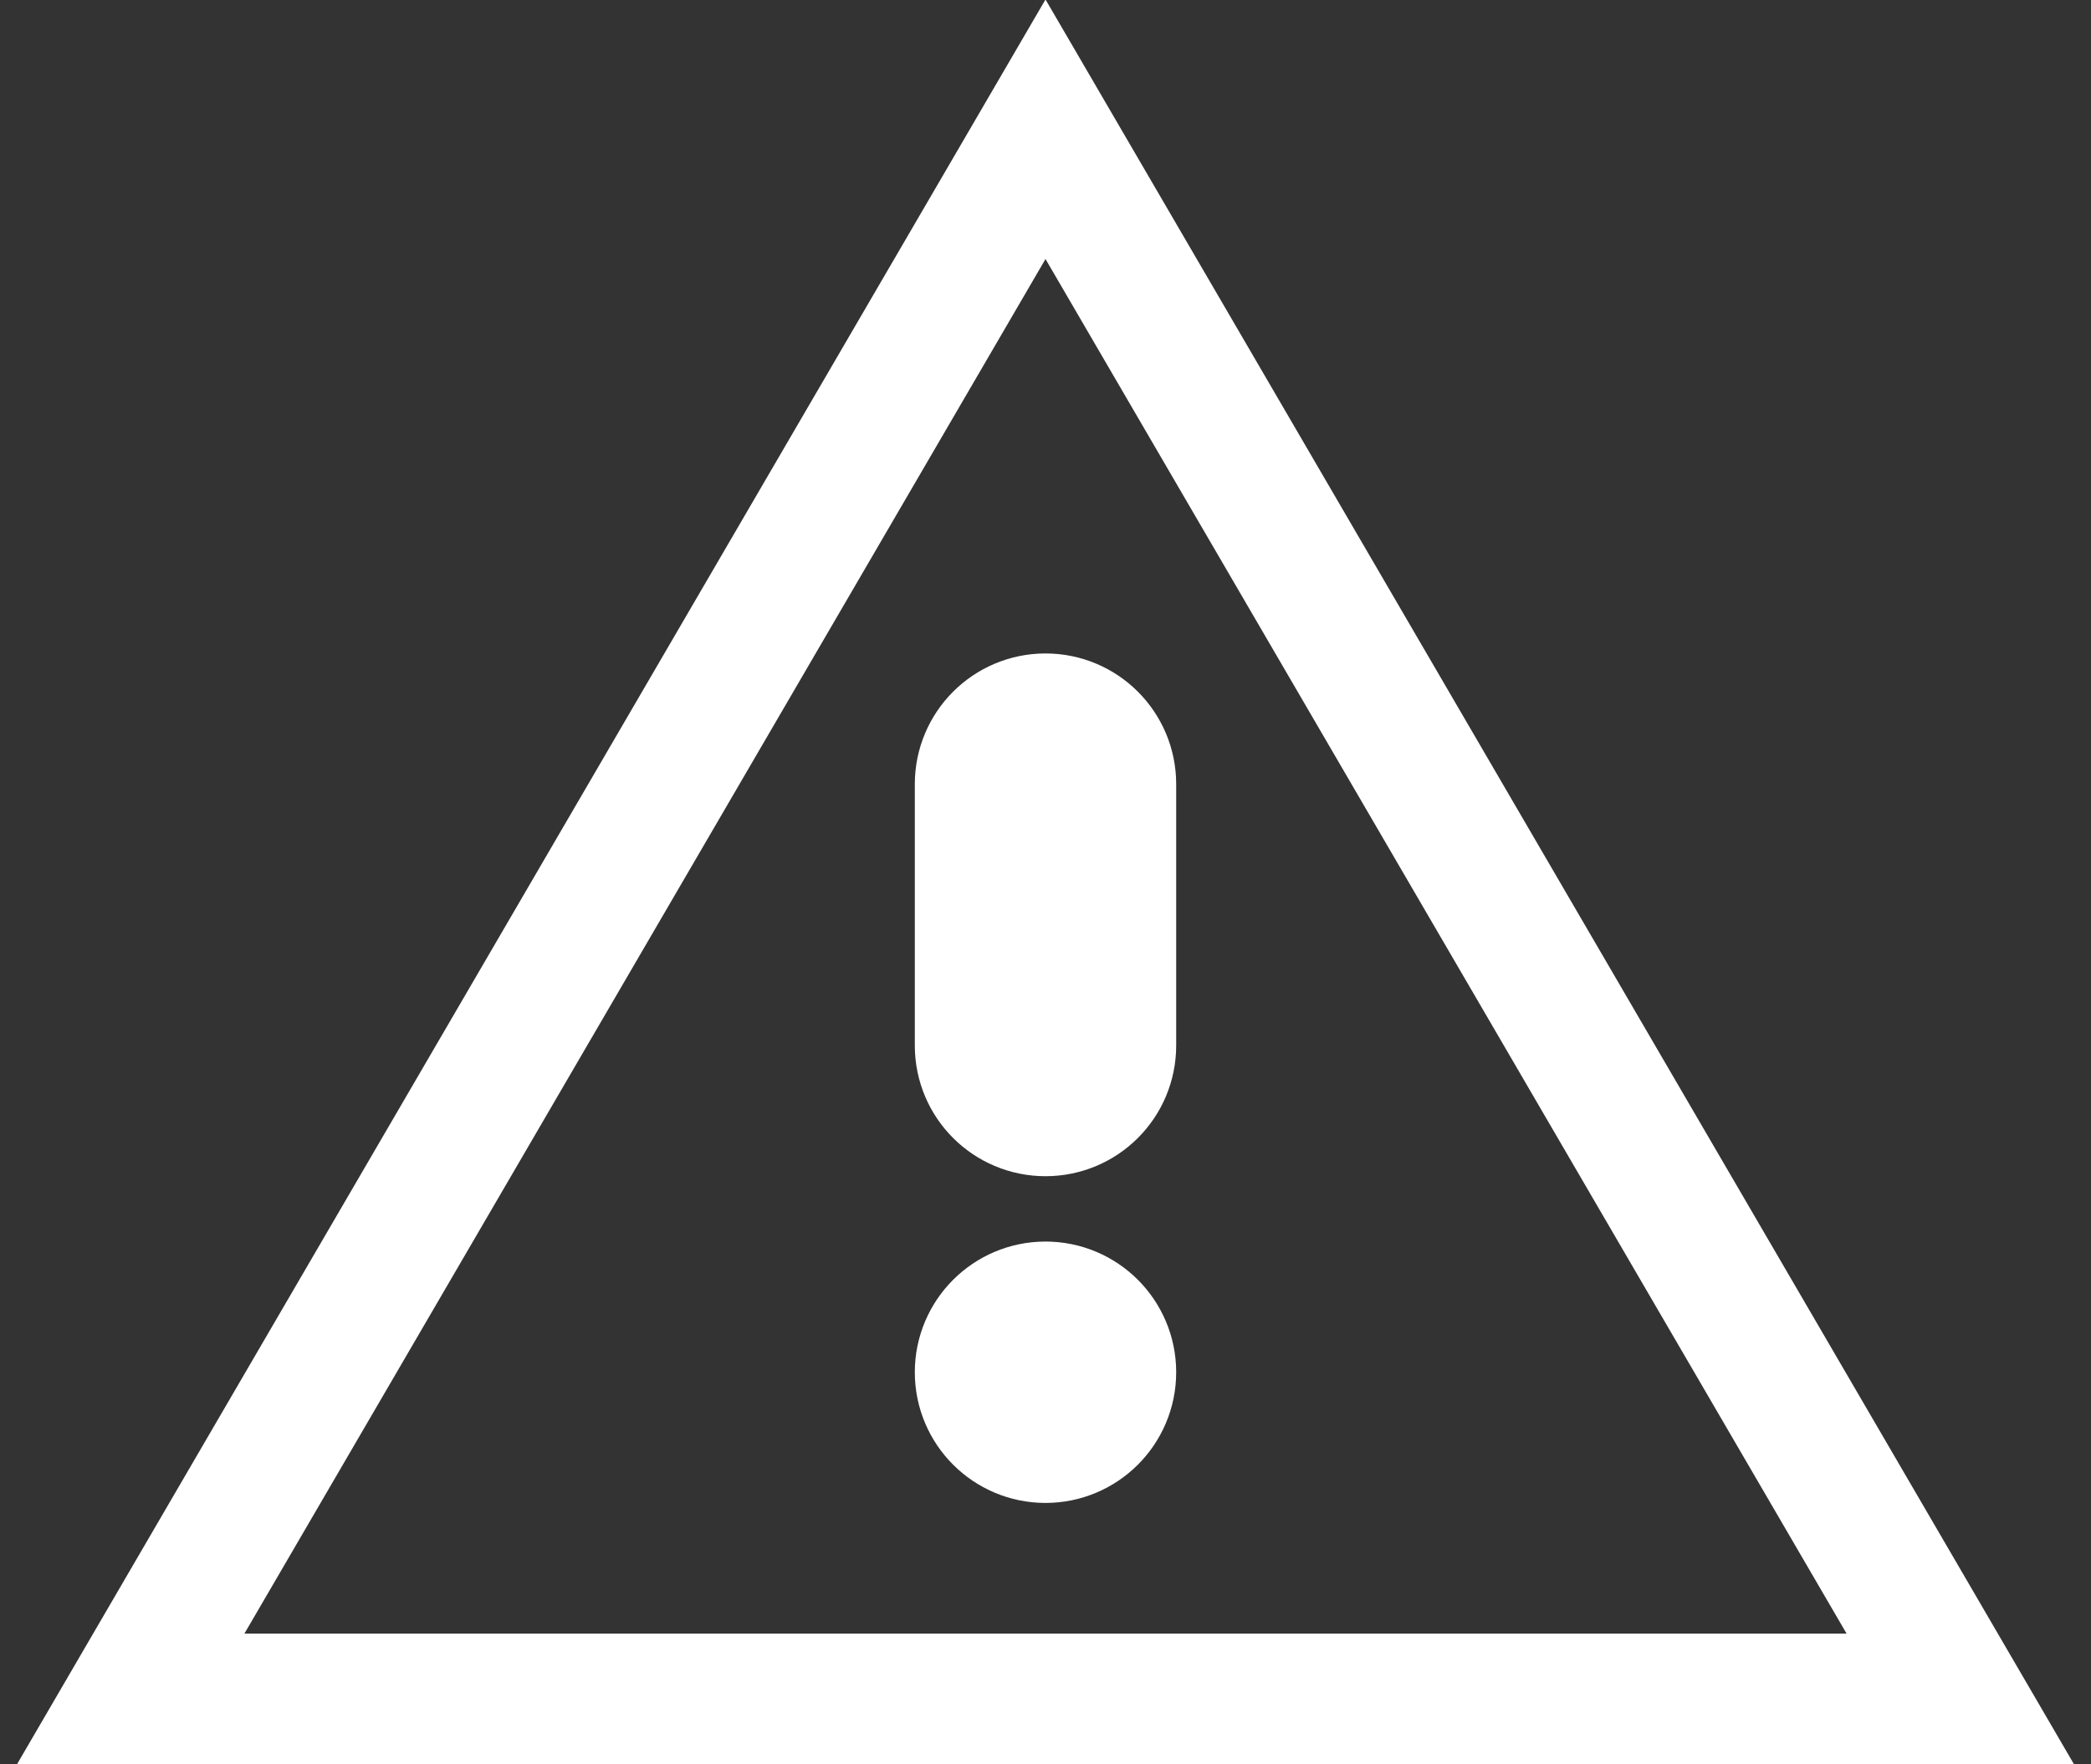 <?xml version="1.0" encoding="UTF-8" standalone="no"?>
<svg width="32px" height="27px" viewBox="0 0 32 27" version="1.1" xmlns="http://www.w3.org/2000/svg" xmlns:xlink="http://www.w3.org/1999/xlink">
    <rect x="0" y="0" width="32" height="27" fill="#333333" stroke="none"/>
    <!-- Generator: Sketch 3.7 (28169) - http://www.bohemiancoding.com/sketch -->
    <title>warning_flashers_2</title>
    <desc>Created with Sketch.</desc>
    <defs></defs>
    <g id="Page-1" stroke="none" stroke-width="1" fill="none" fill-rule="evenodd">
        <g id="car-icons" transform="translate(-360, -2)" stroke="#FFFFFF" stroke-width="2">
            <g id="warning_flashers_2" transform="translate(362, 3)">
                <polygon id="Shape" points="14 0.978 21 12.989 28 25 14 25 0 25 7 12.989"></polygon>
                <path d="M15,15 C15,15.553 14.553,16 14,16 L14,16 C13.447,16 13,15.553 13,15 L13,11 C13,10.448 13.447,10 14,10 L14,10 C14.553,10 15,10.448 15,11 L15,15 L15,15 Z" id="Shape"></path>
                <circle id="Oval" cx="14" cy="20" r="1"></circle>
            </g>
        </g>
    </g>
</svg>